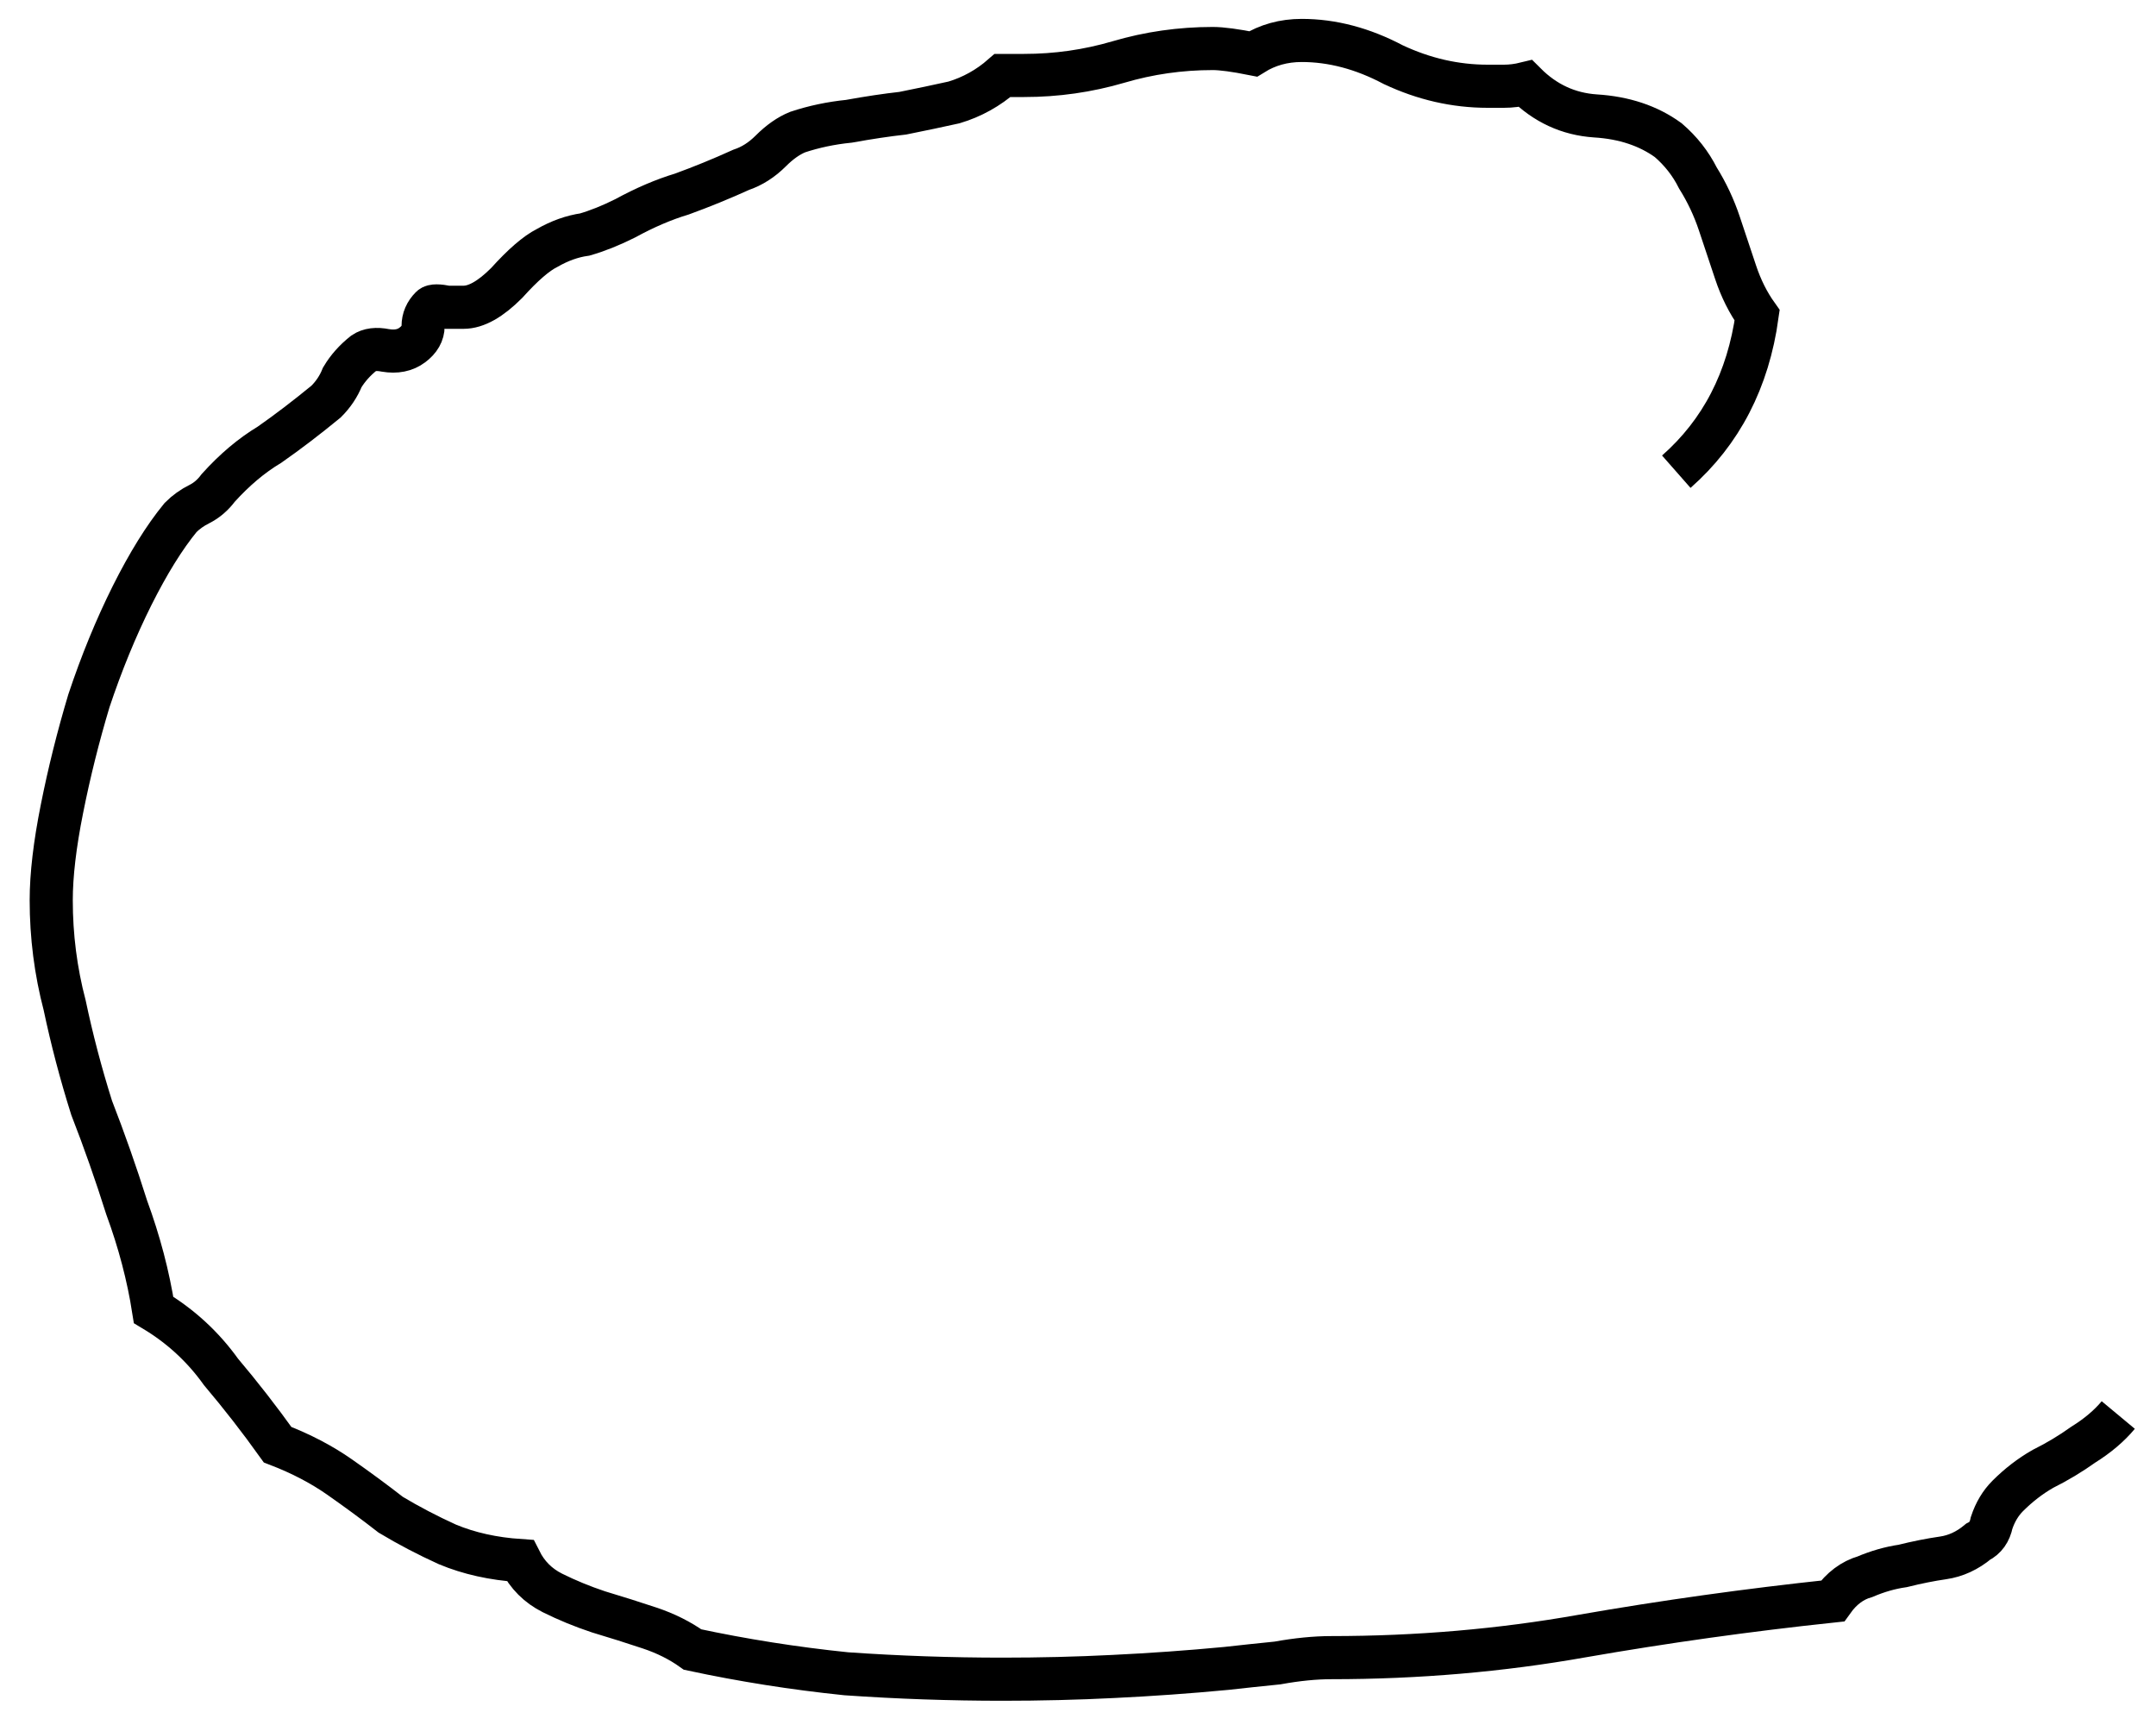 <svg width="50" height="40" viewBox="0 0 50 40" fill="none" xmlns="http://www.w3.org/2000/svg">
<path d="M49.125 32.812C48.917 33.062 48.646 33.292 48.312 33.5C48.021 33.708 47.708 33.896 47.375 34.062C47.083 34.229 46.812 34.438 46.562 34.688C46.396 34.854 46.271 35.062 46.188 35.312C46.146 35.521 46.042 35.667 45.875 35.75C45.625 35.958 45.354 36.083 45.062 36.125C44.771 36.167 44.458 36.229 44.125 36.312C43.833 36.354 43.542 36.438 43.25 36.562C42.958 36.646 42.708 36.833 42.5 37.125C40.542 37.333 38.604 37.604 36.688 37.938C34.812 38.271 32.875 38.438 30.875 38.438C30.5 38.438 30.083 38.479 29.625 38.562C29.208 38.604 28.812 38.646 28.438 38.688C27.562 38.771 26.688 38.833 25.812 38.875C24.979 38.917 24.125 38.938 23.25 38.938C22.042 38.938 20.833 38.896 19.625 38.812C18.417 38.688 17.229 38.5 16.062 38.25C15.771 38.042 15.438 37.875 15.062 37.75C14.688 37.625 14.292 37.5 13.875 37.375C13.5 37.25 13.146 37.104 12.812 36.938C12.479 36.771 12.229 36.521 12.062 36.188C11.438 36.146 10.875 36.021 10.375 35.812C9.917 35.604 9.479 35.375 9.062 35.125C8.688 34.833 8.292 34.542 7.875 34.25C7.458 33.958 6.979 33.708 6.438 33.5C6.021 32.917 5.583 32.354 5.125 31.812C4.708 31.229 4.188 30.75 3.562 30.375C3.438 29.583 3.229 28.792 2.938 28C2.688 27.208 2.417 26.438 2.125 25.688C1.875 24.896 1.667 24.104 1.5 23.312C1.292 22.521 1.188 21.708 1.188 20.875C1.188 20.292 1.271 19.583 1.438 18.75C1.604 17.917 1.812 17.083 2.062 16.25C2.354 15.375 2.688 14.562 3.062 13.812C3.438 13.062 3.812 12.458 4.188 12C4.312 11.875 4.458 11.771 4.625 11.688C4.792 11.604 4.938 11.479 5.062 11.312C5.438 10.896 5.833 10.562 6.25 10.312C6.667 10.021 7.104 9.688 7.562 9.312C7.729 9.146 7.854 8.958 7.938 8.75C8.062 8.542 8.229 8.354 8.438 8.188C8.562 8.104 8.729 8.083 8.938 8.125C9.188 8.167 9.396 8.125 9.562 8C9.729 7.875 9.812 7.729 9.812 7.562C9.812 7.396 9.875 7.25 10 7.125C10.042 7.083 10.167 7.083 10.375 7.125C10.583 7.125 10.708 7.125 10.75 7.125C11.042 7.125 11.375 6.938 11.75 6.562C12.125 6.146 12.438 5.875 12.688 5.75C12.979 5.583 13.271 5.479 13.562 5.438C13.854 5.354 14.167 5.229 14.5 5.062C14.958 4.812 15.396 4.625 15.812 4.5C16.271 4.333 16.729 4.146 17.188 3.938C17.438 3.854 17.667 3.708 17.875 3.5C18.083 3.292 18.292 3.146 18.5 3.062C18.875 2.938 19.271 2.854 19.688 2.812C20.146 2.729 20.562 2.667 20.938 2.625C21.354 2.542 21.75 2.458 22.125 2.375C22.542 2.25 22.917 2.042 23.25 1.75H23.75C24.5 1.75 25.229 1.646 25.938 1.438C26.646 1.229 27.375 1.125 28.125 1.125C28.333 1.125 28.646 1.167 29.062 1.25C29.396 1.042 29.771 0.938 30.188 0.938C30.896 0.938 31.604 1.125 32.312 1.5C33.021 1.833 33.75 2 34.5 2H34.875C35.042 2 35.208 1.979 35.375 1.938C35.833 2.396 36.375 2.646 37 2.688C37.667 2.729 38.229 2.917 38.688 3.25C38.979 3.5 39.208 3.792 39.375 4.125C39.583 4.458 39.75 4.812 39.875 5.188L40.25 6.312C40.375 6.688 40.542 7.021 40.75 7.312C40.542 8.812 39.917 10.021 38.875 10.938" stroke="black"/>
</svg>

